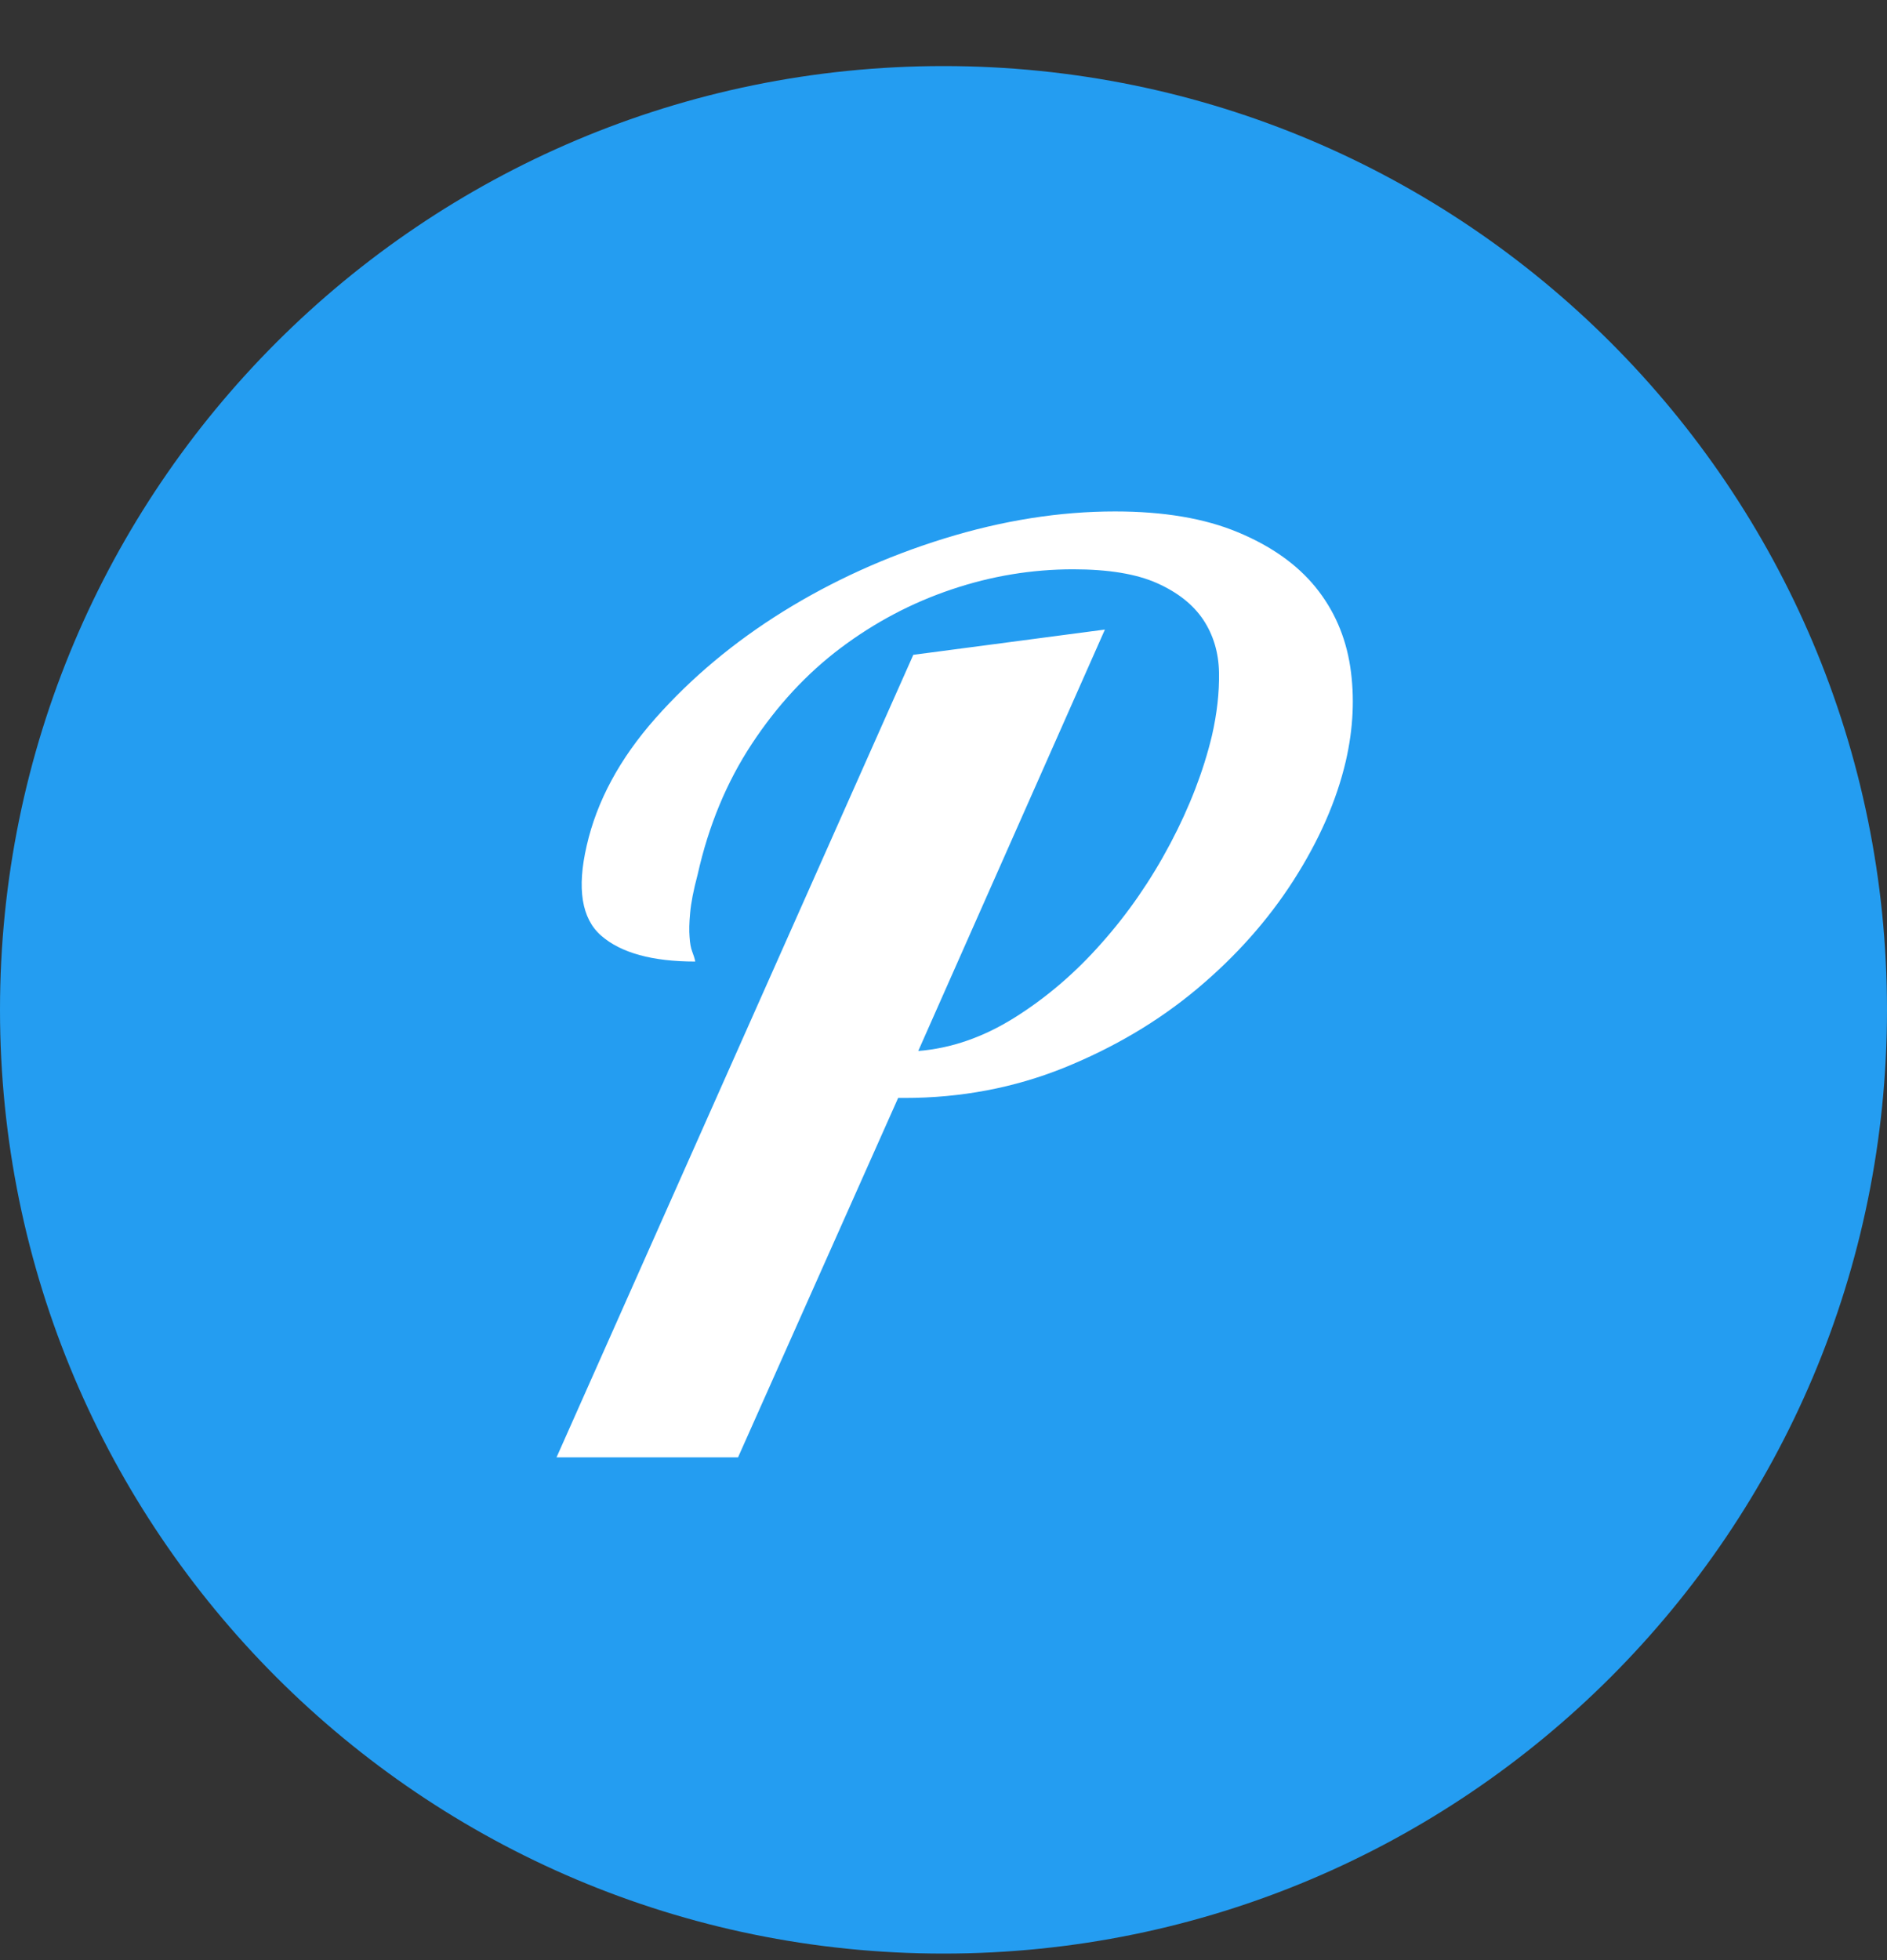 <svg width="26" height="27" viewBox="0 0 26 27" fill="none" xmlns="http://www.w3.org/2000/svg">
<rect x="0" y="0" width="26" height="27" fill="#333333" stroke="none"/>
<g clip-path="url(#clip0_122_7062)">
<g clip-path="url(#clip1_122_7062)">
<g clip-path="url(#clip2_122_7062)">
<path d="M13 26.91C20.18 26.91 26 21.09 26 13.91C26 6.73 20.18 0.91 13 0.91C5.82 0.91 0 6.73 0 13.91C0 21.09 5.82 26.91 13 26.91Z" fill="#249DF1"/>
<path d="M12.584 9.02L15.224 8.672L12.652 14.477C13.104 14.441 13.546 14.289 13.98 14.017C14.414 13.745 14.815 13.403 15.178 12.991C15.544 12.58 15.859 12.123 16.126 11.618C16.392 11.115 16.583 10.617 16.699 10.132C16.768 9.83 16.801 9.541 16.796 9.264C16.791 8.987 16.717 8.744 16.578 8.535C16.438 8.327 16.227 8.16 15.943 8.033C15.658 7.906 15.275 7.842 14.787 7.842C14.219 7.842 13.66 7.934 13.112 8.119C12.561 8.304 12.053 8.573 11.583 8.926C11.114 9.279 10.707 9.719 10.359 10.247C10.011 10.775 9.763 11.374 9.613 12.044C9.554 12.265 9.521 12.44 9.509 12.575C9.496 12.71 9.494 12.819 9.501 12.905C9.506 12.991 9.519 13.06 9.537 13.106C9.554 13.151 9.57 13.197 9.58 13.245C8.988 13.245 8.557 13.126 8.285 12.89C8.013 12.654 7.947 12.237 8.084 11.648C8.224 11.034 8.539 10.45 9.031 9.894C9.524 9.338 10.108 8.848 10.786 8.426C11.464 8.005 12.205 7.667 13.01 7.418C13.815 7.169 14.6 7.045 15.364 7.045C16.037 7.045 16.6 7.141 17.057 7.332C17.515 7.522 17.872 7.776 18.126 8.088C18.38 8.401 18.54 8.766 18.604 9.183C18.667 9.599 18.647 10.033 18.543 10.485C18.416 11.029 18.175 11.577 17.822 12.128C17.469 12.679 17.024 13.177 16.494 13.621C15.96 14.068 15.351 14.428 14.661 14.708C13.973 14.985 13.239 15.124 12.462 15.124H12.375L10.169 20.075H7.668L12.584 9.02Z" fill="white"/>
</g>
</g>
</g>
<defs>
<clipPath id="clip0_122_7062">
<rect width="26" height="26" fill="white" transform="translate(0 0.91)"/>
</clipPath>
<clipPath id="clip1_122_7062">
<rect width="26" height="26" fill="white" transform="translate(0 0.91)"/>
</clipPath>
<clipPath id="clip2_122_7062">
<rect width="26" height="26" fill="white" transform="translate(0 0.91)"/>
</clipPath>
</defs>
</svg>
